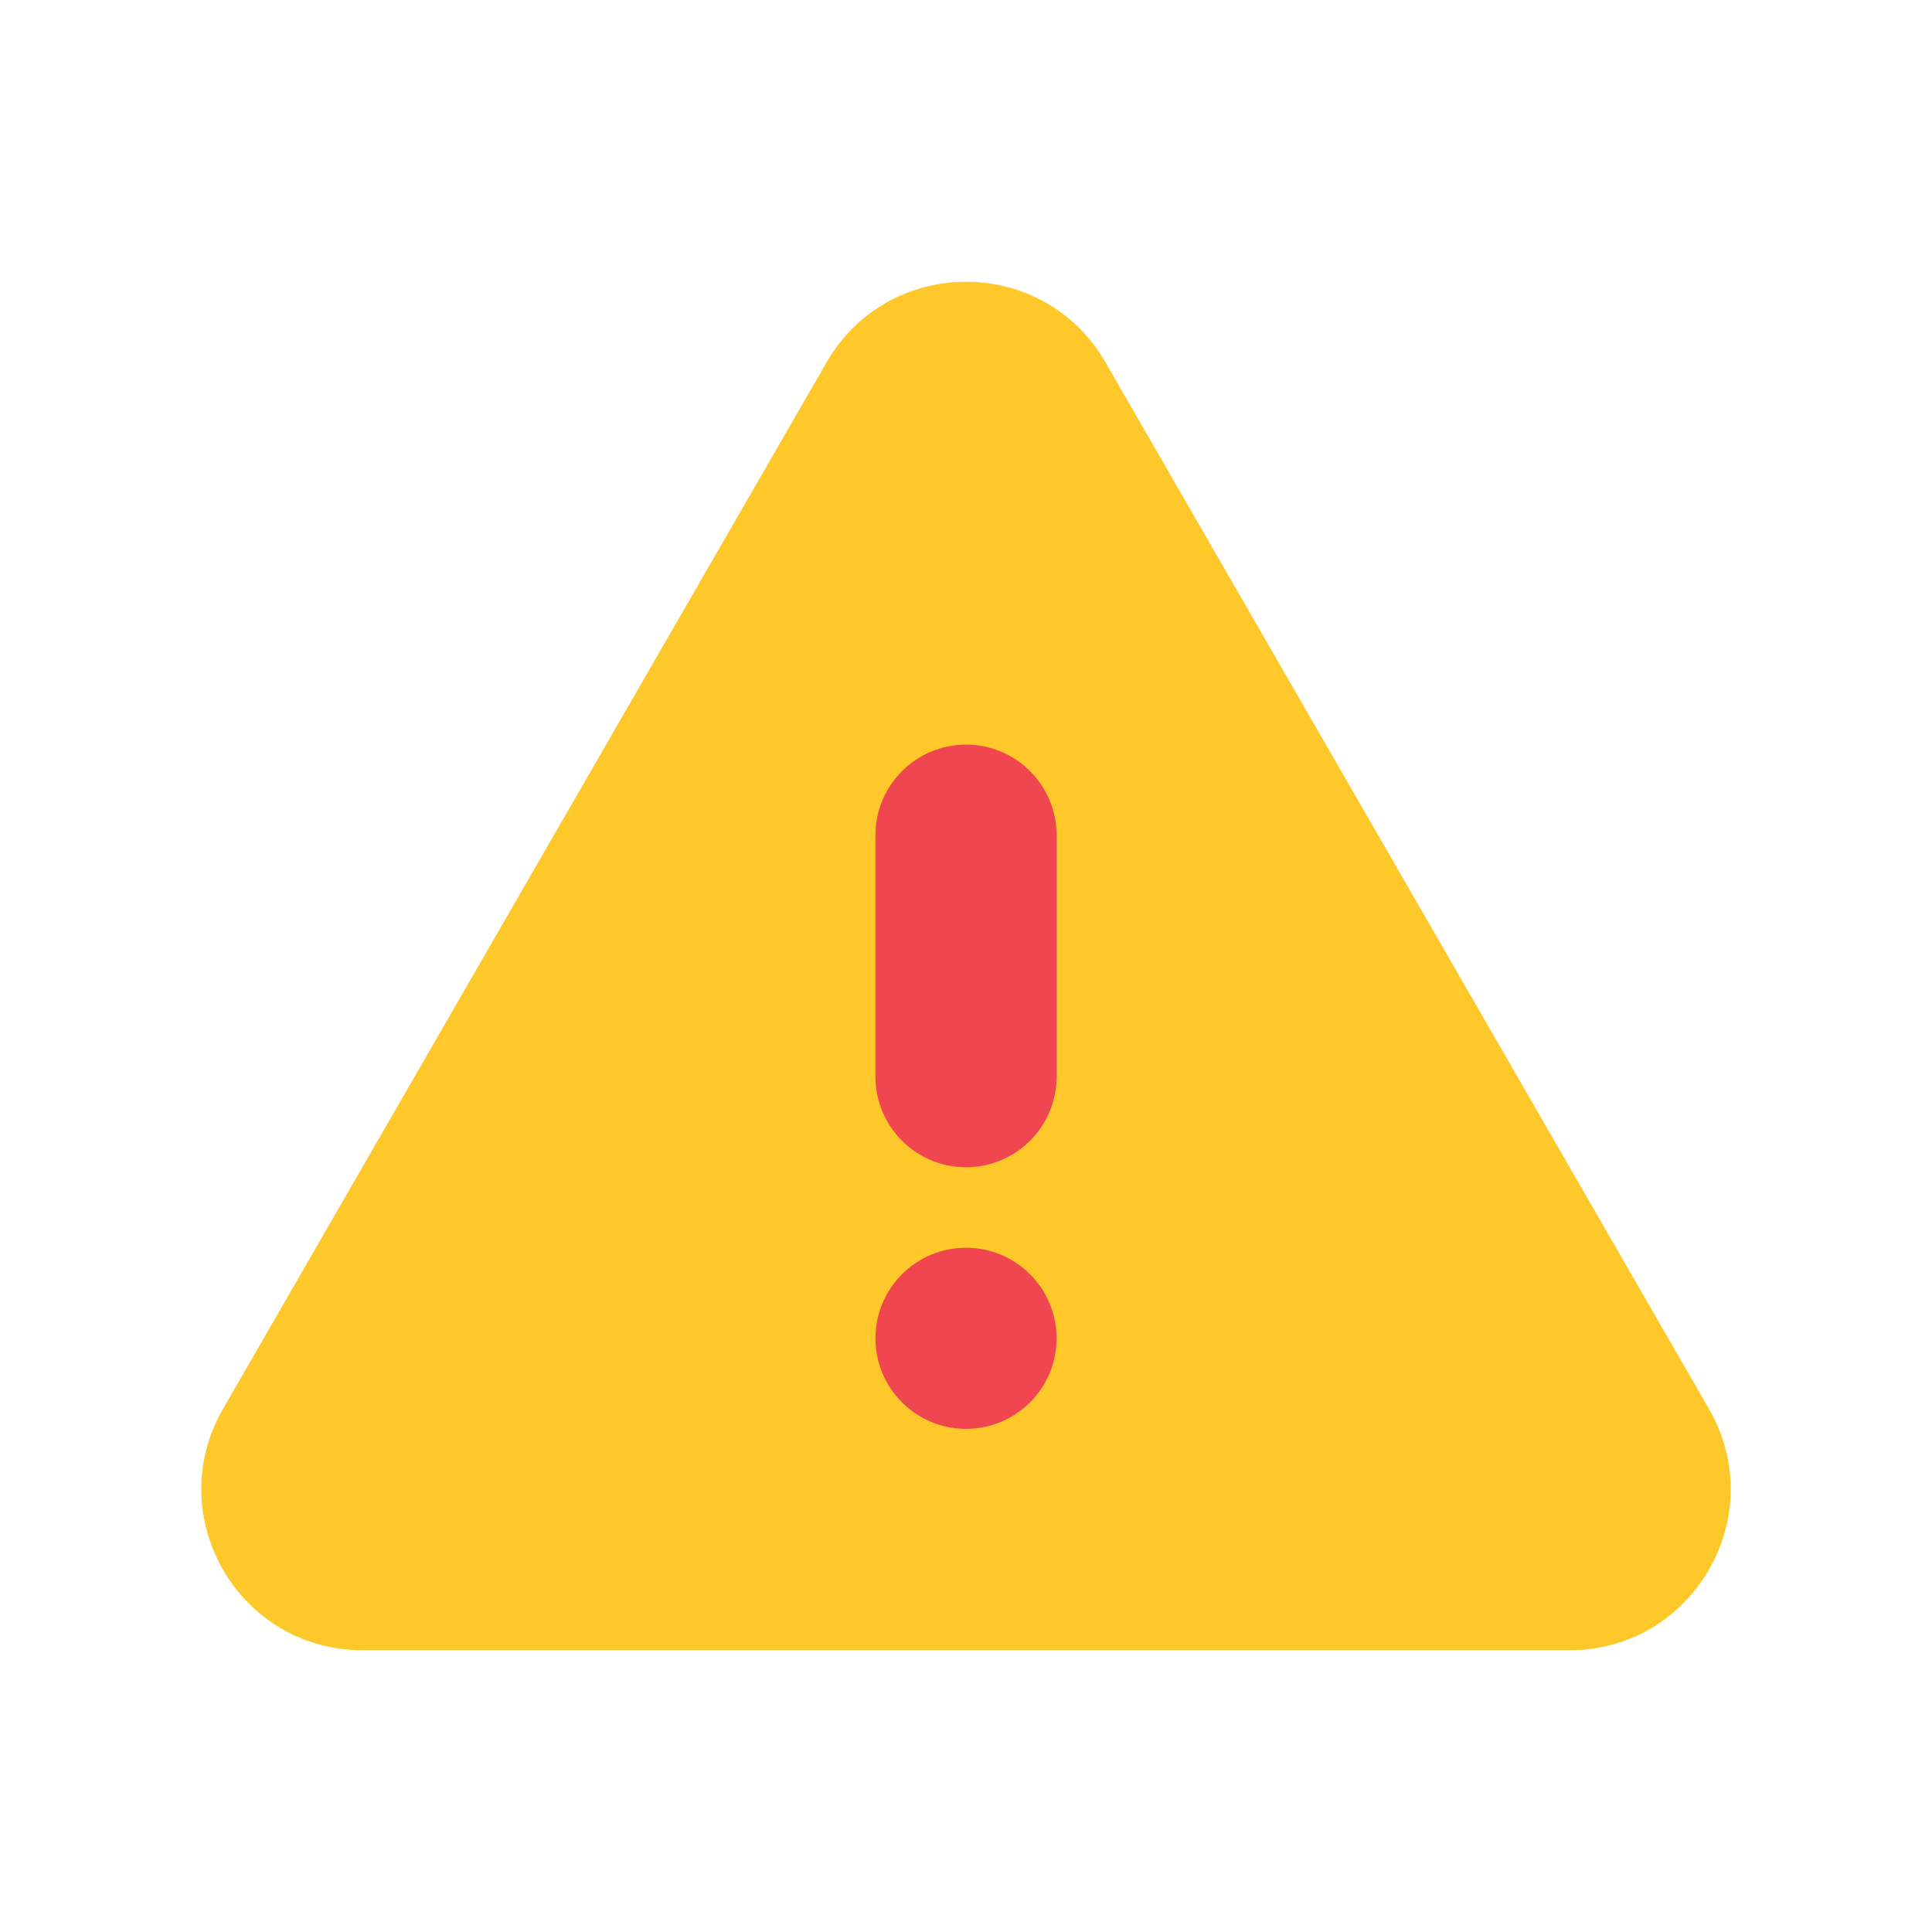 <svg width="192" height="192" viewBox="0 0 192 192" fill="none" xmlns="http://www.w3.org/2000/svg">
<path d="M82.142 36.01L22.163 140.01C16.012 150.68 23.712 164 36.023 164H155.973C168.283 164 175.983 150.67 169.833 140.01L109.863 36.01C103.703 25.33 88.302 25.33 82.142 36.01Z" fill="#FFC82A"/>
<path d="M105.002 83C105.002 78.029 100.973 74 96.002 74C91.031 74 87.002 78.029 87.002 83V107C87.002 111.971 91.031 116 96.002 116C100.973 116 105.002 111.971 105.002 107V83Z" fill="#F0464F"/>
<path d="M96.002 142C100.973 142 105.002 137.971 105.002 133C105.002 128.029 100.973 124 96.002 124C91.031 124 87.002 128.029 87.002 133C87.002 137.971 91.031 142 96.002 142Z" fill="#F0464F"/>
</svg>
